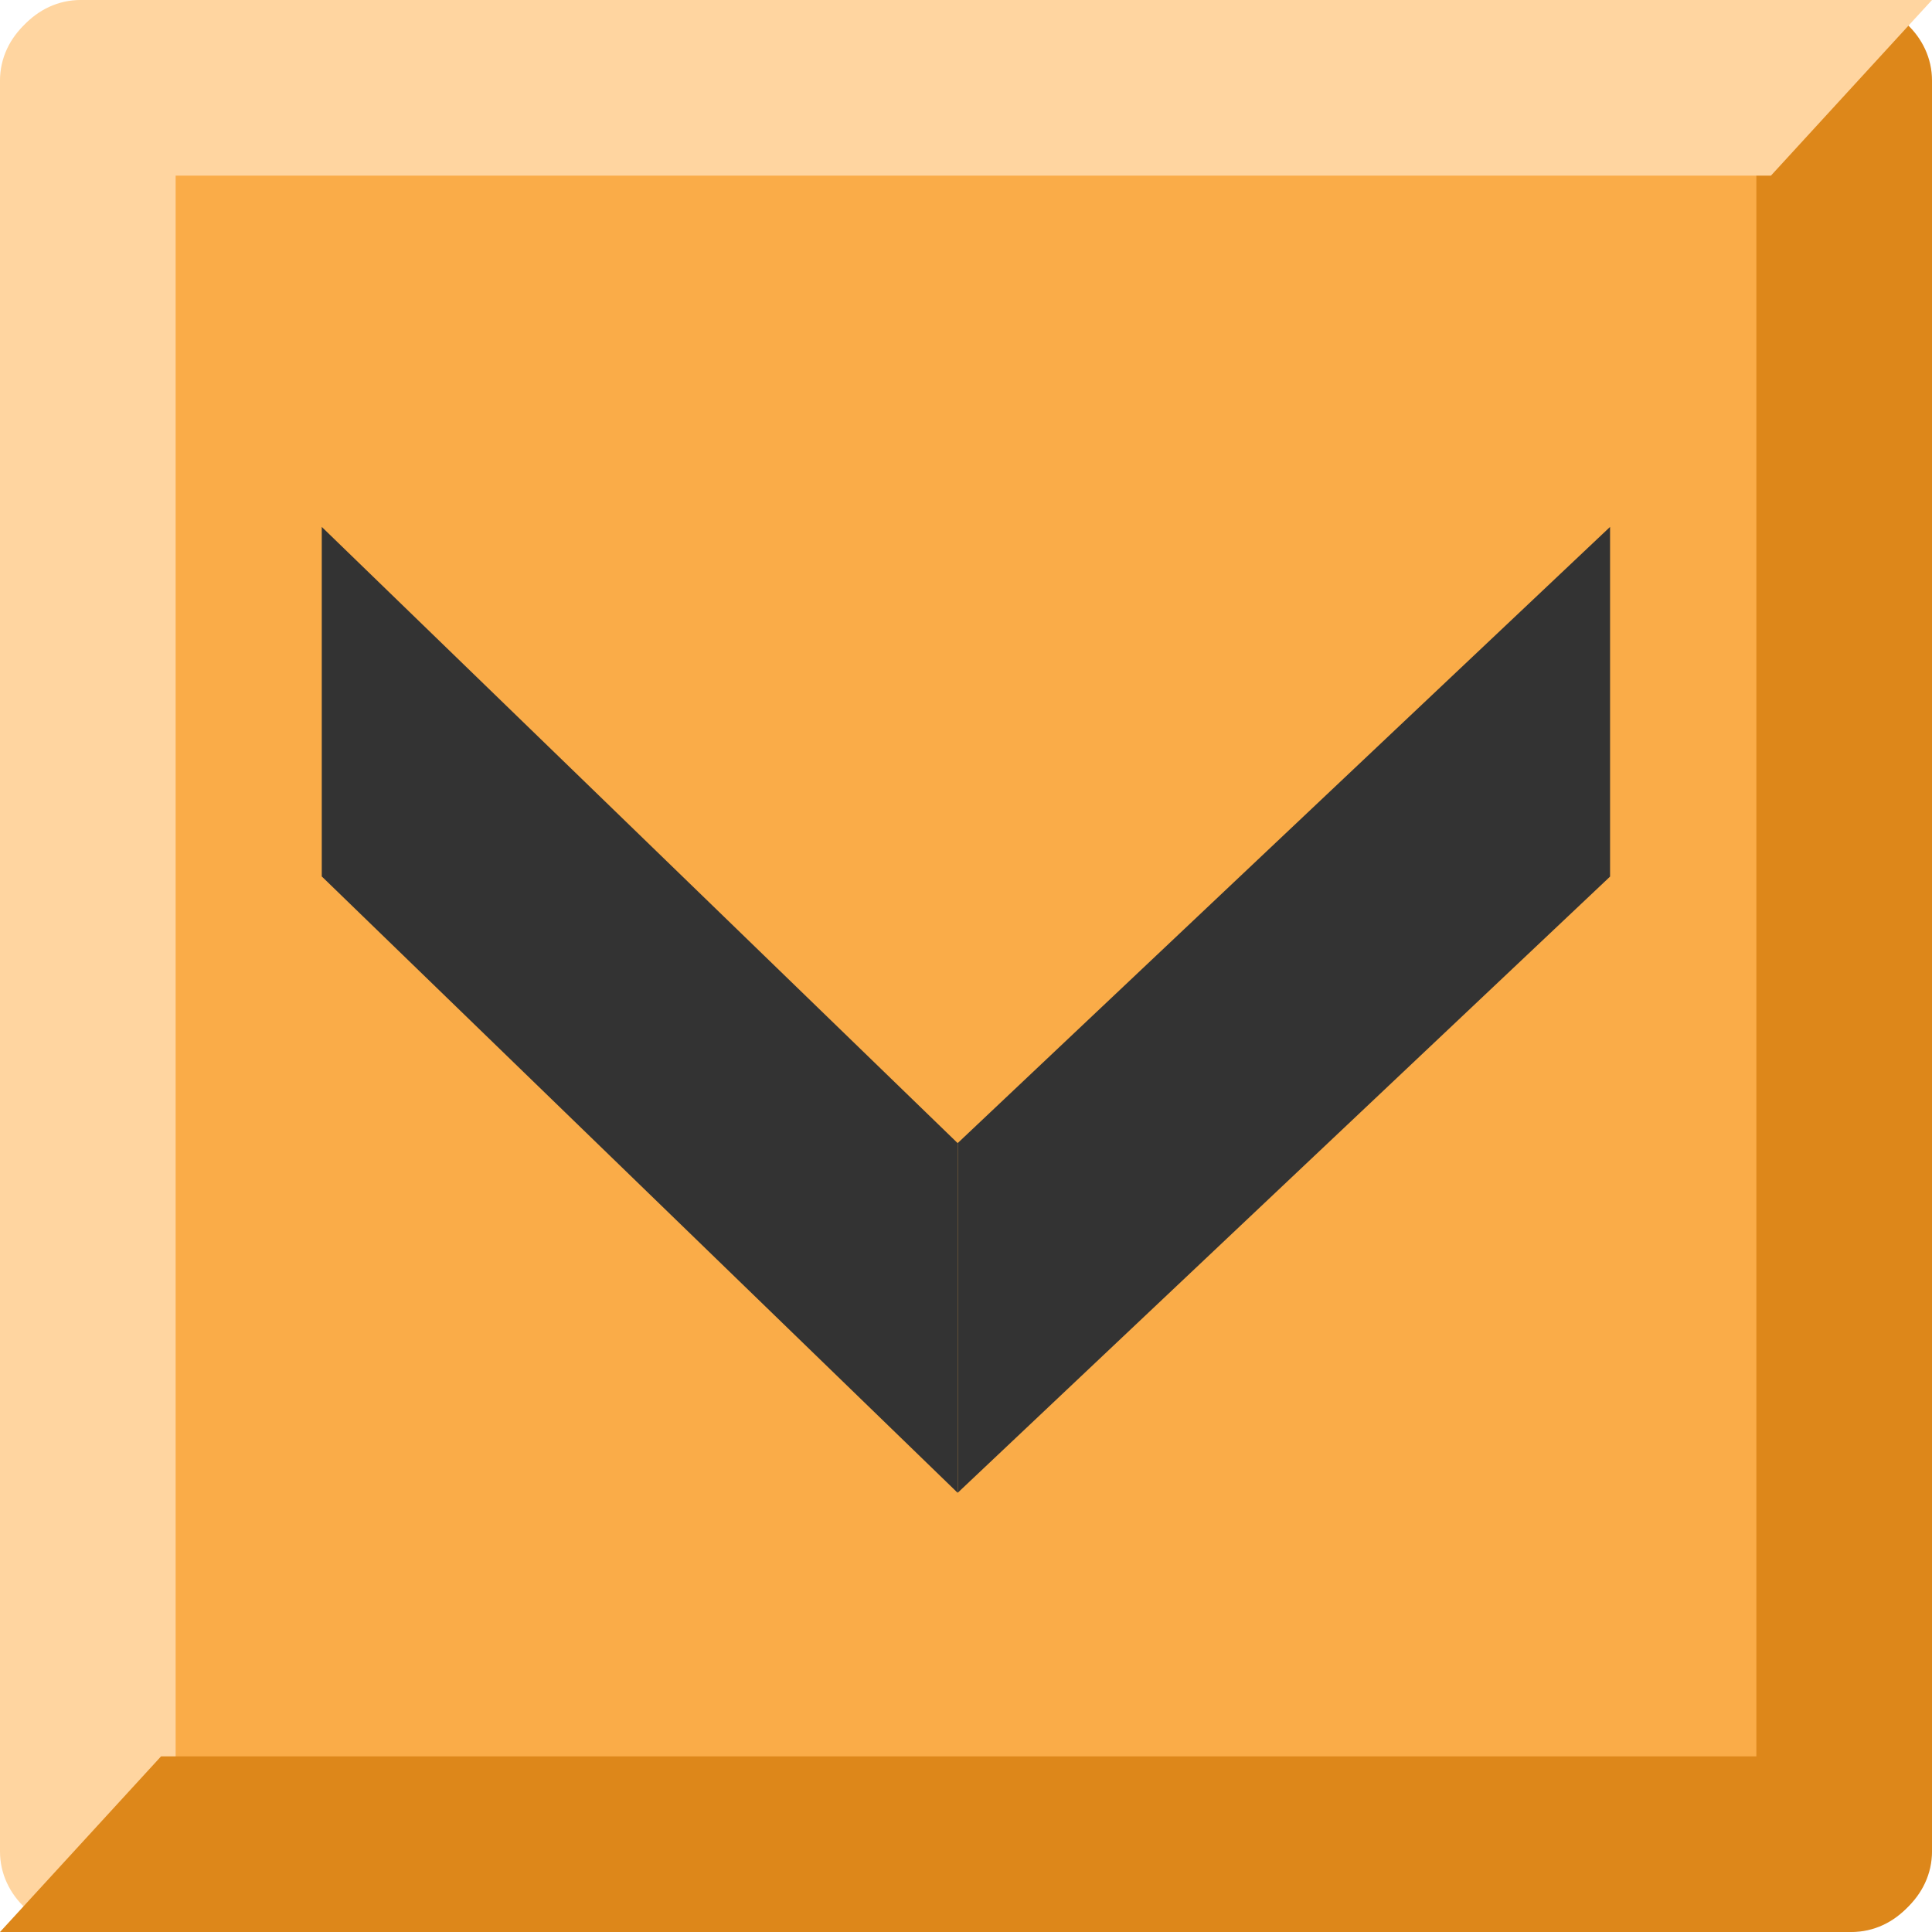 <svg xmlns="http://www.w3.org/2000/svg" width="11" height="11" fill="none" viewBox="0 0 11 11">
    <mask id="a" width="11" height="11" x="0" y="0" maskUnits="userSpaceOnUse">
        <path fill="#80CCE8" d="M0 .917C0 .41.41 0 .917 0h9.166c.507 0 .917.41.917.917v9.166c0 .507-.41.917-.917.917H.917A.917.917 0 0 1 0 10.083V.917z"/>
    </mask>
    <g>
        <path fill="#FAAC48" d="M0 .917C0 .41.41 0 .917 0h9.166c.507 0 .917.41.917.917v9.166c0 .507-.41.917-.917.917H.917A.917.917 0 0 1 0 10.083V.917z"/>
        <path fill="#FFD5A0" d="M0 .458C0 .205.224 0 .5 0s.5.205.5.458v10.084C1 10.795.776 11 .5 11s-.5-.205-.5-.458V.458z"/>
        <path fill="#DD871A" d="M.917 10h9.625c.253 0 .458.224.458.5s-.205.5-.458.5H0l.917-1z"/>
        <path fill="#DD871A" d="M10.5 11c-.276 0-.5-.205-.5-.458V.458c0-.253.224-.458.5-.458s.5.205.5.458v10.084c0 .253-.224.458-.5.458z"/>
        <path fill="#FFD5A0" d="M0 .5C0 .224.205 0 .458 0H11l-.917 1H.458C.205 1 0 .776 0 .5z"/>
    </g>
    <path fill="#333" fill-rule="evenodd" d="M9.167 4.991L5.452 8.5V6.509L9.167 3v1.991zm-7.334 0L5.453 8.5V6.509L1.832 3v1.991z" clip-rule="evenodd"/>
</svg>
